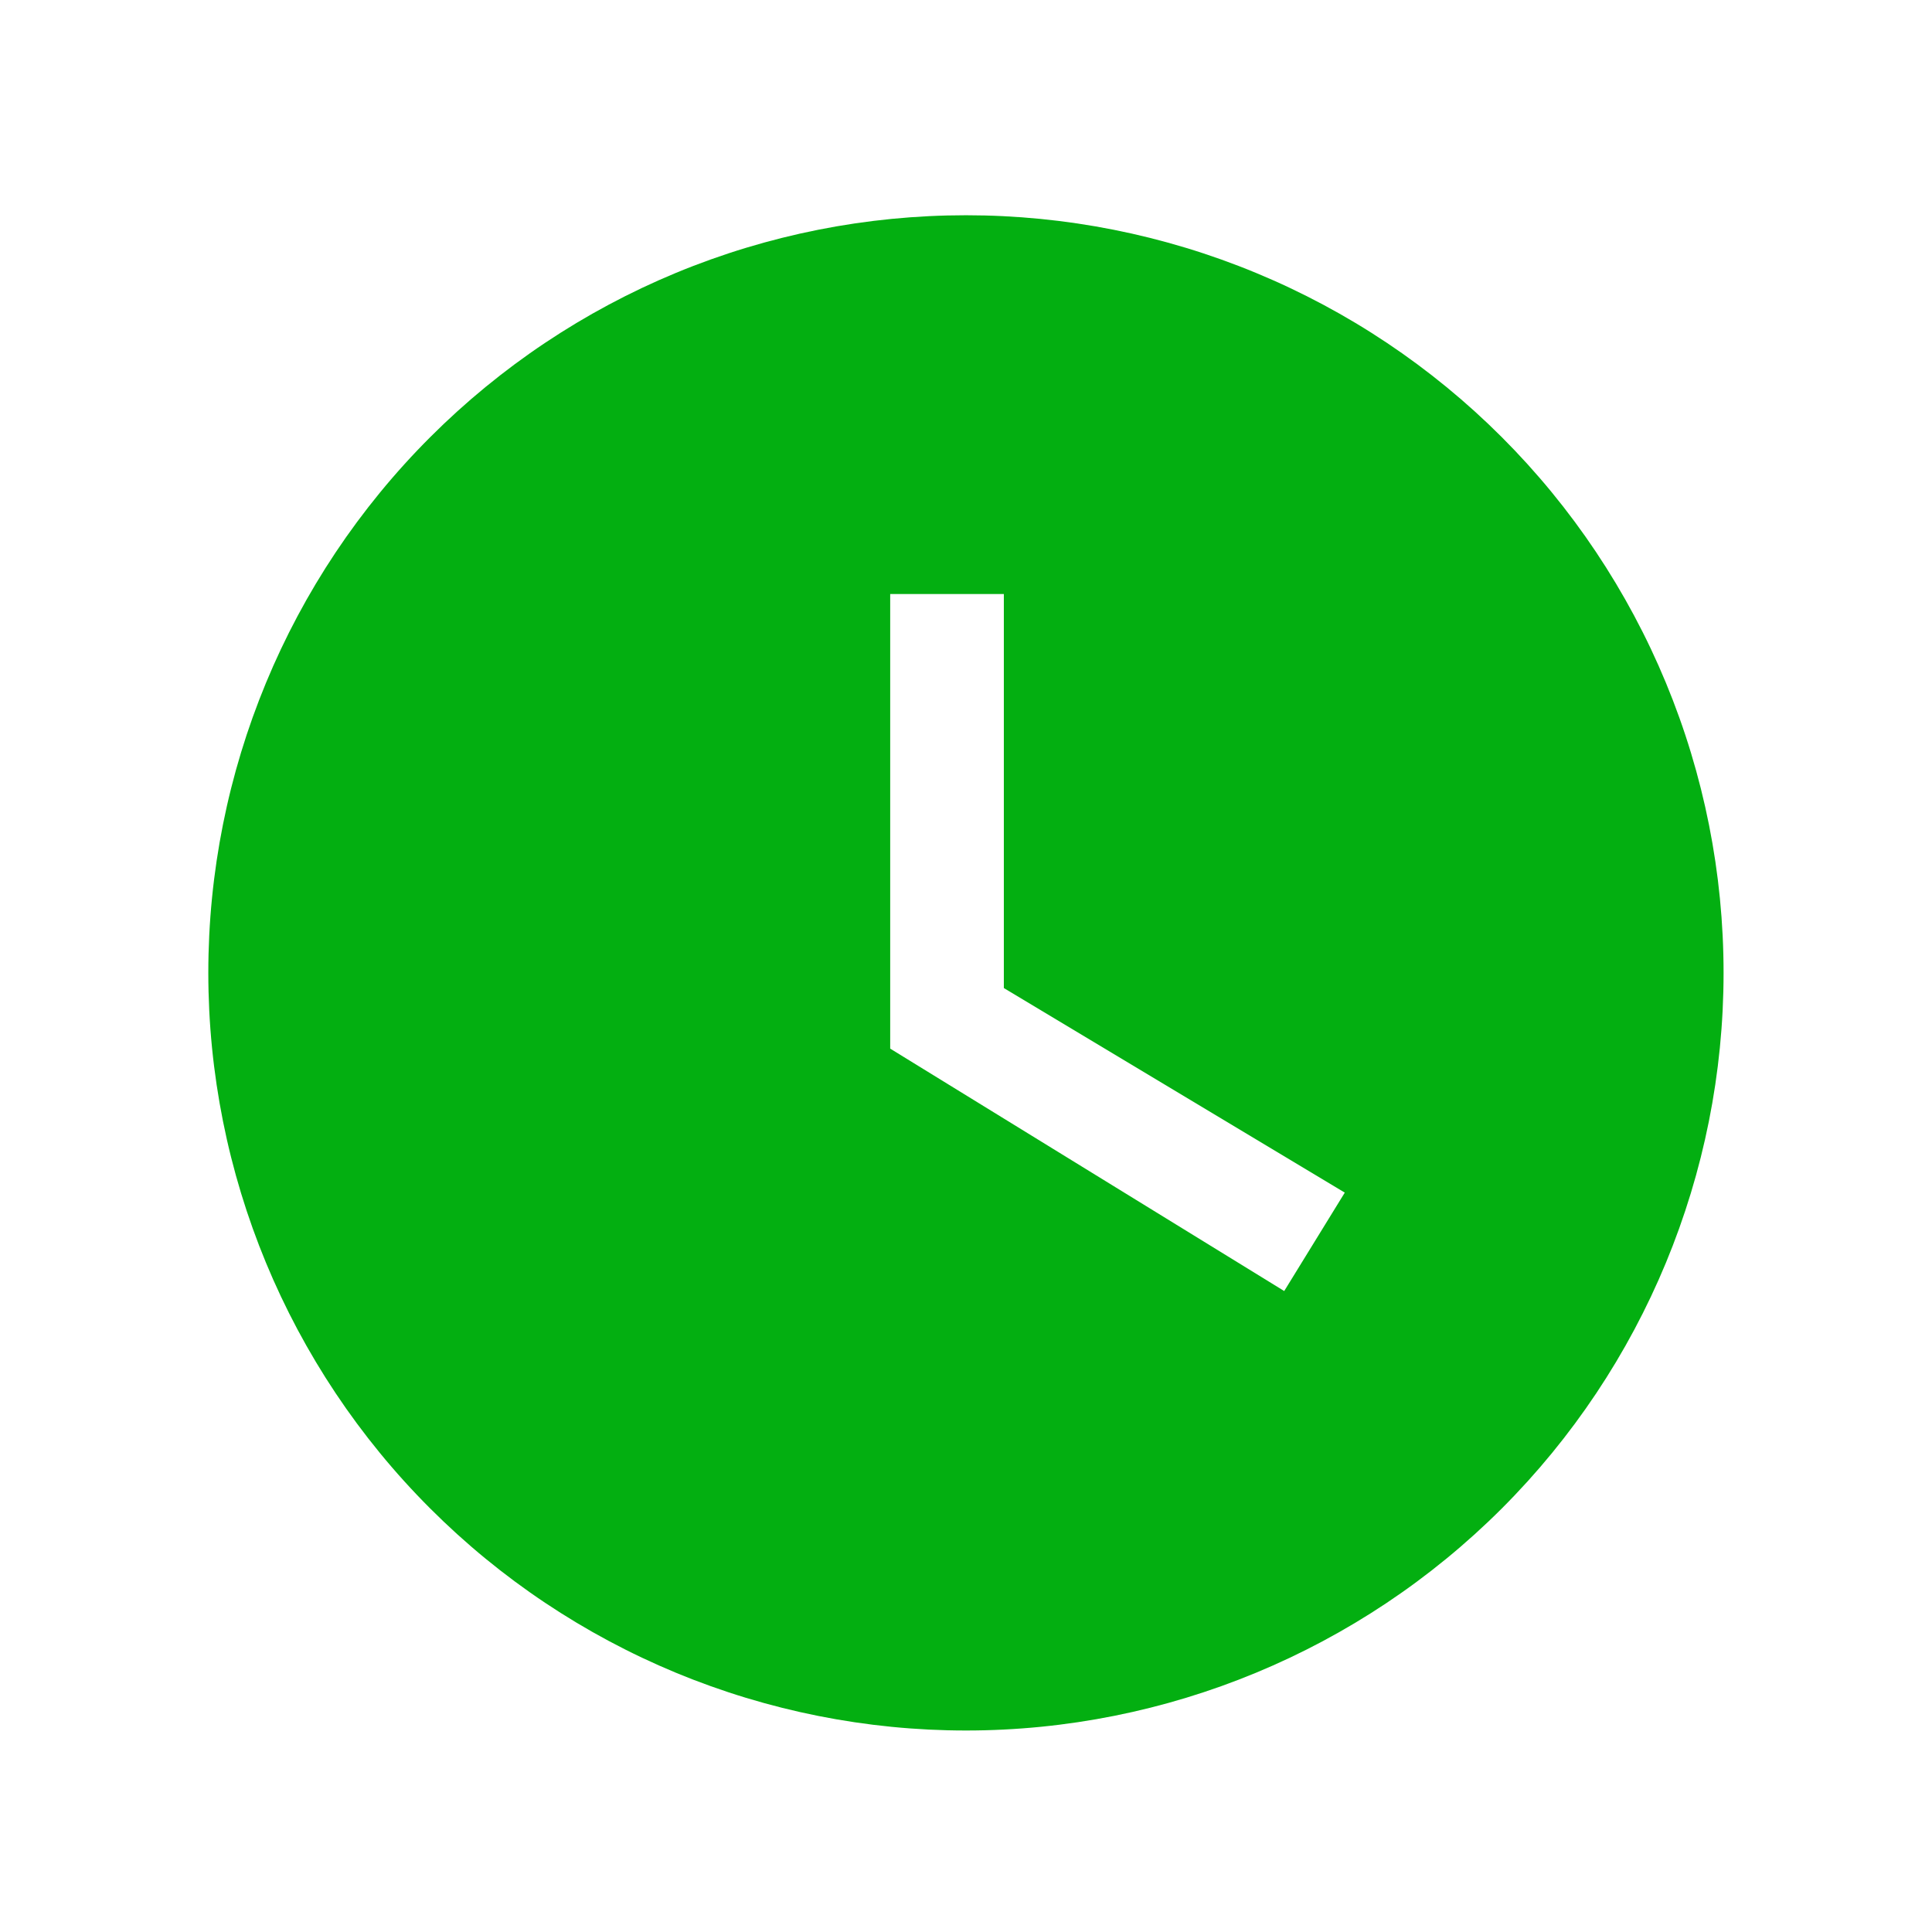 <svg width="17" height="17" viewBox="0 0 17 17" fill="none" xmlns="http://www.w3.org/2000/svg">
<path d="M8.5 1.894C7.624 1.894 6.757 2.066 5.948 2.401C5.14 2.736 4.405 3.227 3.786 3.846C2.535 5.096 1.833 6.792 1.833 8.56C1.833 10.328 2.535 12.024 3.786 13.274C4.405 13.893 5.14 14.384 5.948 14.719C6.757 15.054 7.624 15.227 8.5 15.227C10.268 15.227 11.963 14.524 13.214 13.274C14.464 12.024 15.166 10.328 15.166 8.56C15.166 7.685 14.994 6.818 14.659 6.009C14.324 5.2 13.833 4.465 13.214 3.846C12.595 3.227 11.86 2.736 11.051 2.401C10.242 2.066 9.375 1.894 8.5 1.894ZM11.3 11.36L7.833 9.227V5.227H8.833V8.694L11.833 10.494L11.3 11.36Z" fill="#03AF11"/>
</svg>
